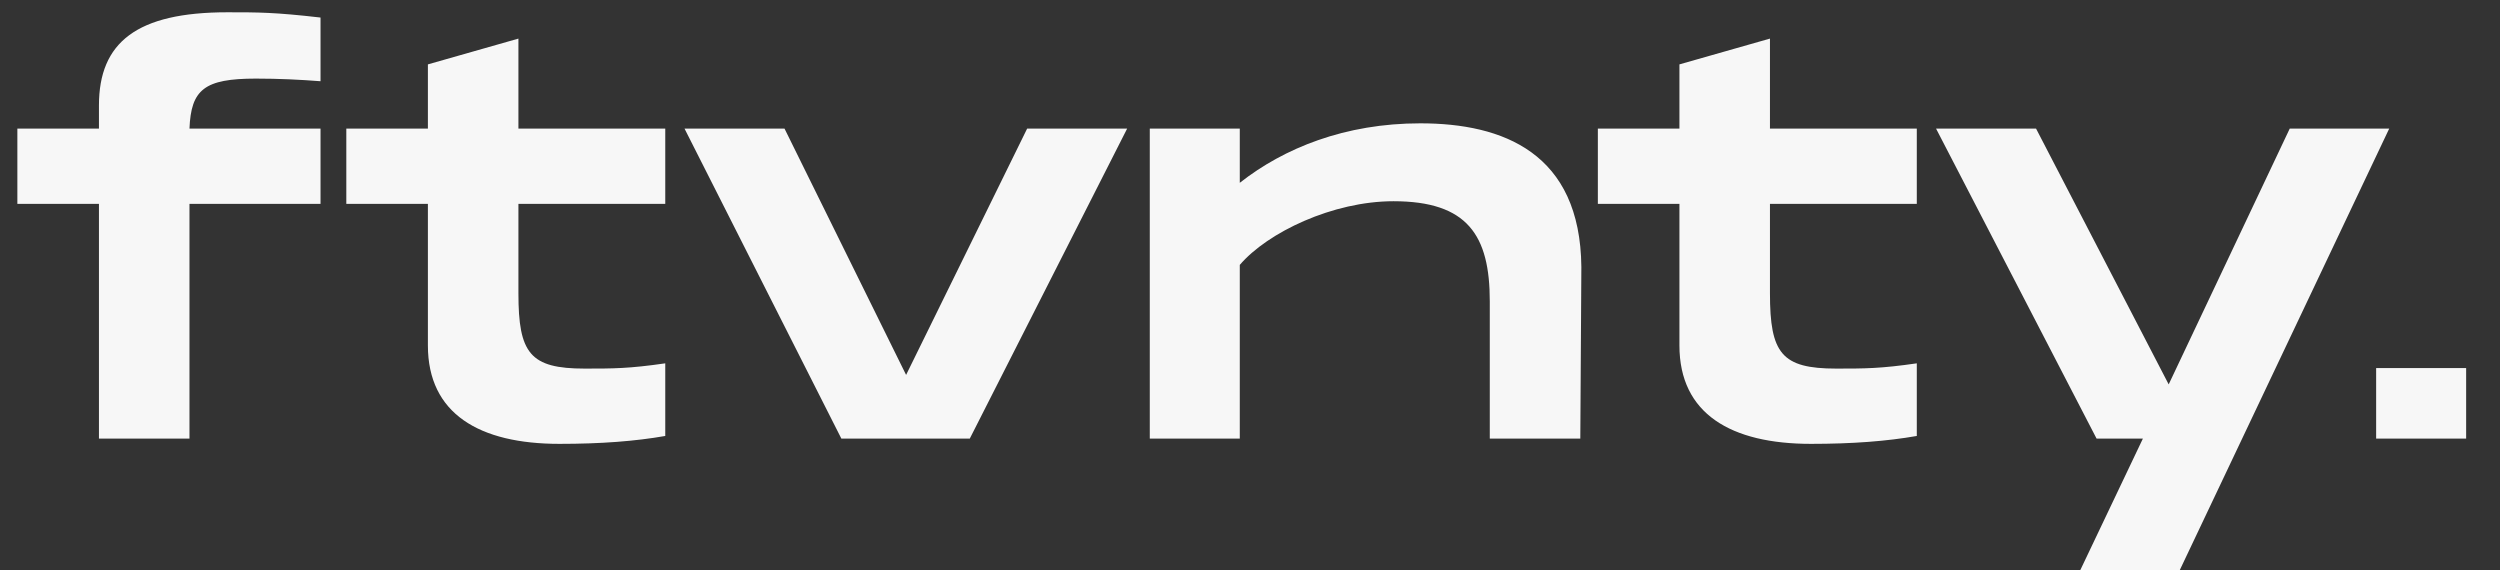 <svg width="57" height="13" viewBox="0 0 57 13" fill="none" xmlns="http://www.w3.org/2000/svg">
<rect x="0" y="0" width="57" height="13" fill="#333333" stroke="none"/>
<path d="M5.832 1.792C6.36 1.792 6.84 1.816 7.308 1.852V0.4C6.264 0.28 5.892 0.28 5.184 0.28C3.12 0.28 2.256 0.964 2.256 2.404V2.932H0.396V4.648H2.256V10H4.32V4.648H7.308V2.932H4.32C4.356 2.044 4.656 1.792 5.832 1.792ZM15.168 4.648V2.932H11.82V0.88L9.756 1.468V2.932H7.896V4.648H9.756V7.876C9.756 9.436 10.932 10.12 12.756 10.12C13.704 10.12 14.484 10.06 15.168 9.94V8.284C14.34 8.404 13.98 8.404 13.332 8.404C12.084 8.404 11.82 8.056 11.82 6.688V4.648H15.168ZM23.419 2.932L20.659 8.548L17.887 2.932H15.607L19.183 10H22.111L25.699 2.932H23.419ZM32.383 2.812C30.667 2.812 29.275 3.376 28.267 4.168V2.932H26.215V10H28.267V6.04C28.903 5.296 30.391 4.588 31.771 4.588C33.463 4.588 33.967 5.368 33.967 6.868V10H36.031L36.055 6.088C36.031 3.484 34.267 2.812 32.383 2.812ZM43.703 4.648V2.932H40.355V0.88L38.291 1.468V2.932H36.431V4.648H38.291V7.876C38.291 9.436 39.467 10.12 41.291 10.12C42.239 10.12 43.019 10.06 43.703 9.94V8.284C42.875 8.404 42.515 8.404 41.867 8.404C40.619 8.404 40.355 8.056 40.355 6.688V4.648H43.703ZM52.206 2.932L49.446 8.764L46.422 2.932H44.142L47.802 10H48.858L47.43 13H49.698L54.474 2.932H52.206ZM54.176 8.392V10H56.228V8.392H54.176Z" fill="#F7F7F7"/>
</svg>
